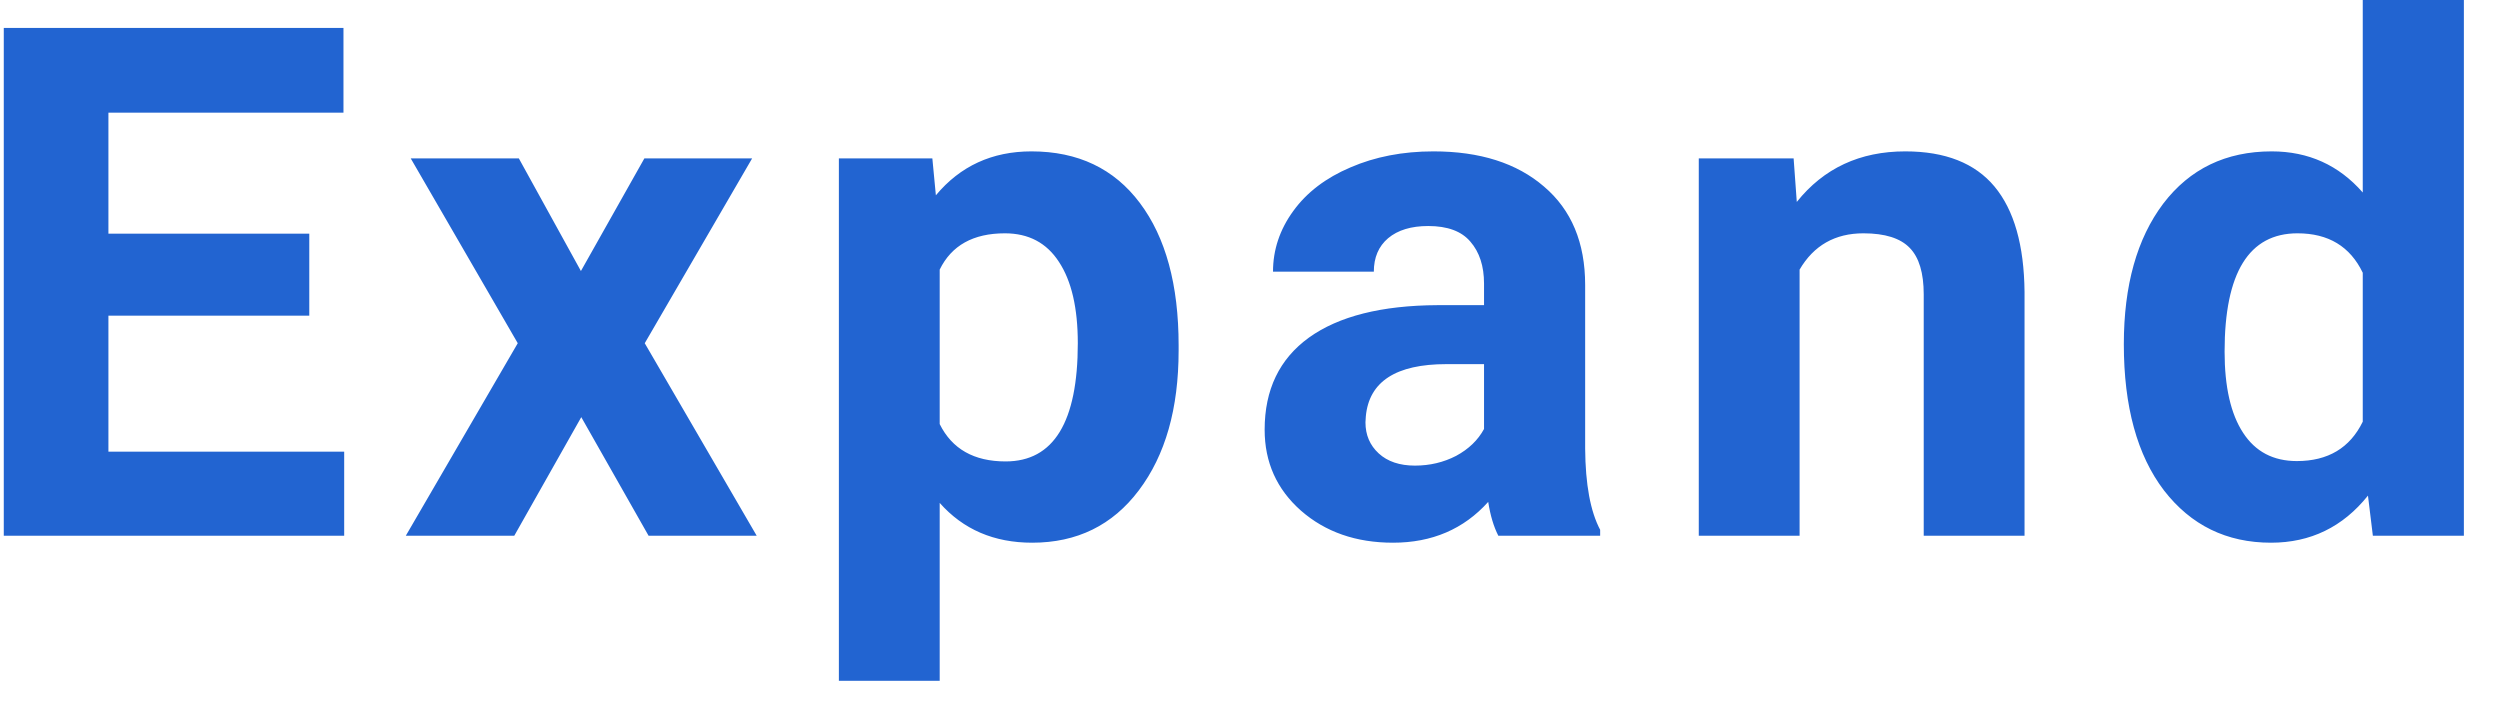 <svg width="49" height="14" viewBox="0 0 49 14" fill="none" xmlns="http://www.w3.org/2000/svg">
<path d="M6.062 6.187H2.125V8.853H6.746V10.5H0.074V0.547H6.732V2.208H2.125V4.58H6.062V6.187ZM11.386 5.312L12.63 3.104H14.742L12.637 6.727L14.831 10.5H12.712L11.393 8.176L10.08 10.5H7.954L10.148 6.727L8.05 3.104H10.169L11.386 5.312ZM23.101 6.87C23.101 8.009 22.841 8.923 22.321 9.611C21.806 10.295 21.109 10.637 20.23 10.637C19.482 10.637 18.878 10.377 18.418 9.857V13.344H16.442V3.104H18.274L18.343 3.828C18.821 3.254 19.446 2.967 20.216 2.967C21.127 2.967 21.836 3.304 22.342 3.979C22.848 4.653 23.101 5.583 23.101 6.768V6.87ZM21.125 6.727C21.125 6.038 21.002 5.507 20.756 5.134C20.514 4.76 20.161 4.573 19.696 4.573C19.076 4.573 18.65 4.81 18.418 5.284V8.312C18.66 8.8 19.09 9.044 19.71 9.044C20.653 9.044 21.125 8.271 21.125 6.727ZM29.367 10.5C29.276 10.322 29.21 10.101 29.169 9.837C28.69 10.37 28.068 10.637 27.303 10.637C26.578 10.637 25.977 10.427 25.498 10.008C25.024 9.589 24.787 9.06 24.787 8.422C24.787 7.638 25.076 7.036 25.655 6.617C26.239 6.198 27.079 5.986 28.178 5.981H29.087V5.558C29.087 5.216 28.998 4.942 28.82 4.737C28.647 4.532 28.371 4.43 27.993 4.43C27.66 4.43 27.398 4.509 27.207 4.669C27.02 4.828 26.927 5.047 26.927 5.325H24.951C24.951 4.897 25.083 4.5 25.348 4.136C25.612 3.771 25.986 3.486 26.469 3.281C26.952 3.072 27.494 2.967 28.096 2.967C29.007 2.967 29.73 3.197 30.263 3.657C30.8 4.113 31.069 4.756 31.069 5.585V8.791C31.074 9.493 31.172 10.024 31.363 10.384V10.5H29.367ZM27.733 9.126C28.025 9.126 28.294 9.062 28.54 8.935C28.786 8.802 28.968 8.627 29.087 8.408V7.137H28.349C27.36 7.137 26.833 7.479 26.77 8.162L26.763 8.278C26.763 8.524 26.849 8.727 27.023 8.887C27.196 9.046 27.433 9.126 27.733 9.126ZM35.155 3.104L35.217 3.958C35.745 3.297 36.454 2.967 37.343 2.967C38.127 2.967 38.71 3.197 39.093 3.657C39.476 4.118 39.672 4.806 39.681 5.722V10.5H37.705V5.77C37.705 5.35 37.614 5.047 37.432 4.86C37.249 4.669 36.946 4.573 36.523 4.573C35.967 4.573 35.55 4.81 35.272 5.284V10.5H33.296V3.104H35.155ZM41.627 6.747C41.627 5.594 41.884 4.676 42.399 3.992C42.919 3.309 43.628 2.967 44.525 2.967C45.245 2.967 45.84 3.236 46.31 3.773V0H48.292V10.5H46.508L46.412 9.714C45.92 10.329 45.286 10.637 44.512 10.637C43.641 10.637 42.942 10.295 42.413 9.611C41.889 8.923 41.627 7.968 41.627 6.747ZM43.602 6.891C43.602 7.583 43.723 8.114 43.965 8.483C44.206 8.853 44.557 9.037 45.018 9.037C45.628 9.037 46.059 8.78 46.31 8.265V5.346C46.063 4.831 45.637 4.573 45.031 4.573C44.079 4.573 43.602 5.346 43.602 6.891Z" fill="#2264D1"/>
</svg>
